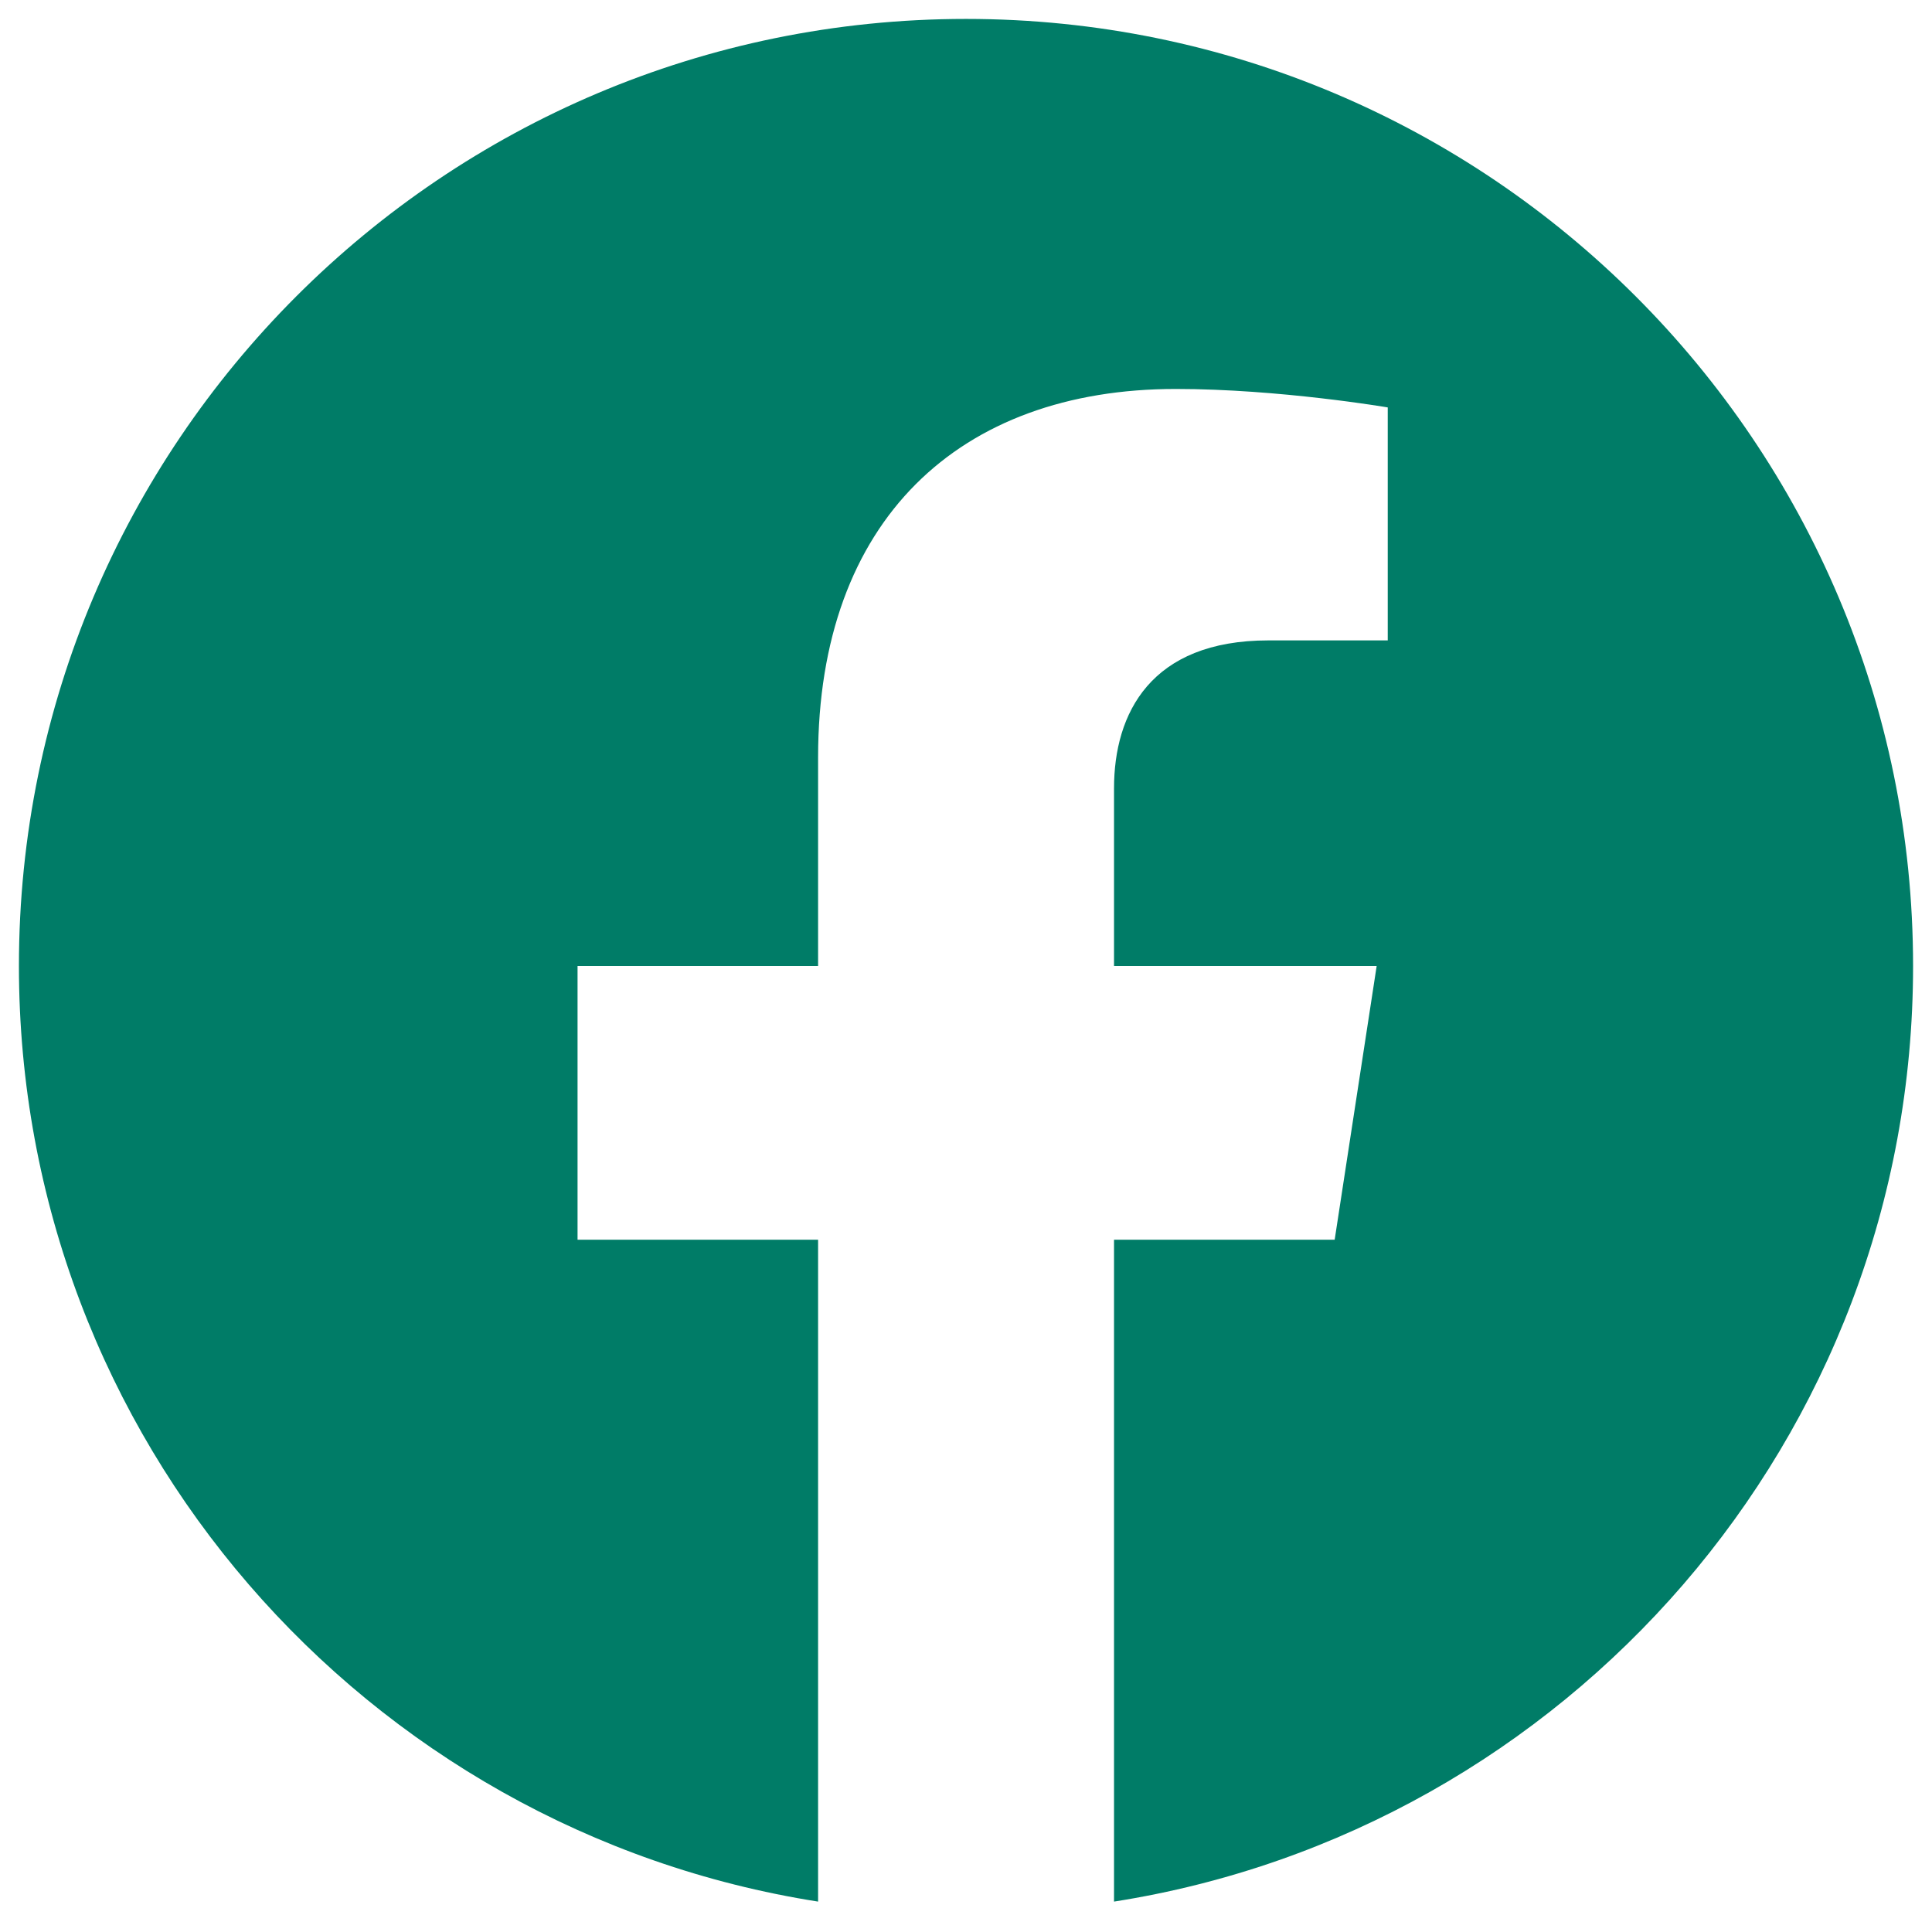 <svg width="34" height="34" viewBox="0 0 34 34" fill="none" xmlns="http://www.w3.org/2000/svg">
<path d="M17 0.333C7.795 0.333 0.333 7.795 0.333 17C0.333 25.319 6.428 32.214 14.397 33.465V21.817H10.164V17H14.397V13.329C14.397 9.152 16.884 6.845 20.692 6.845C22.515 6.845 24.422 7.17 24.422 7.17V11.27H22.322C20.25 11.27 19.605 12.555 19.605 13.873V17H24.227L23.488 21.817H19.605V33.465C27.572 32.215 33.667 25.317 33.667 17C33.667 7.795 26.205 0.333 17 0.333Z" fill="#007C67"/>
</svg>
